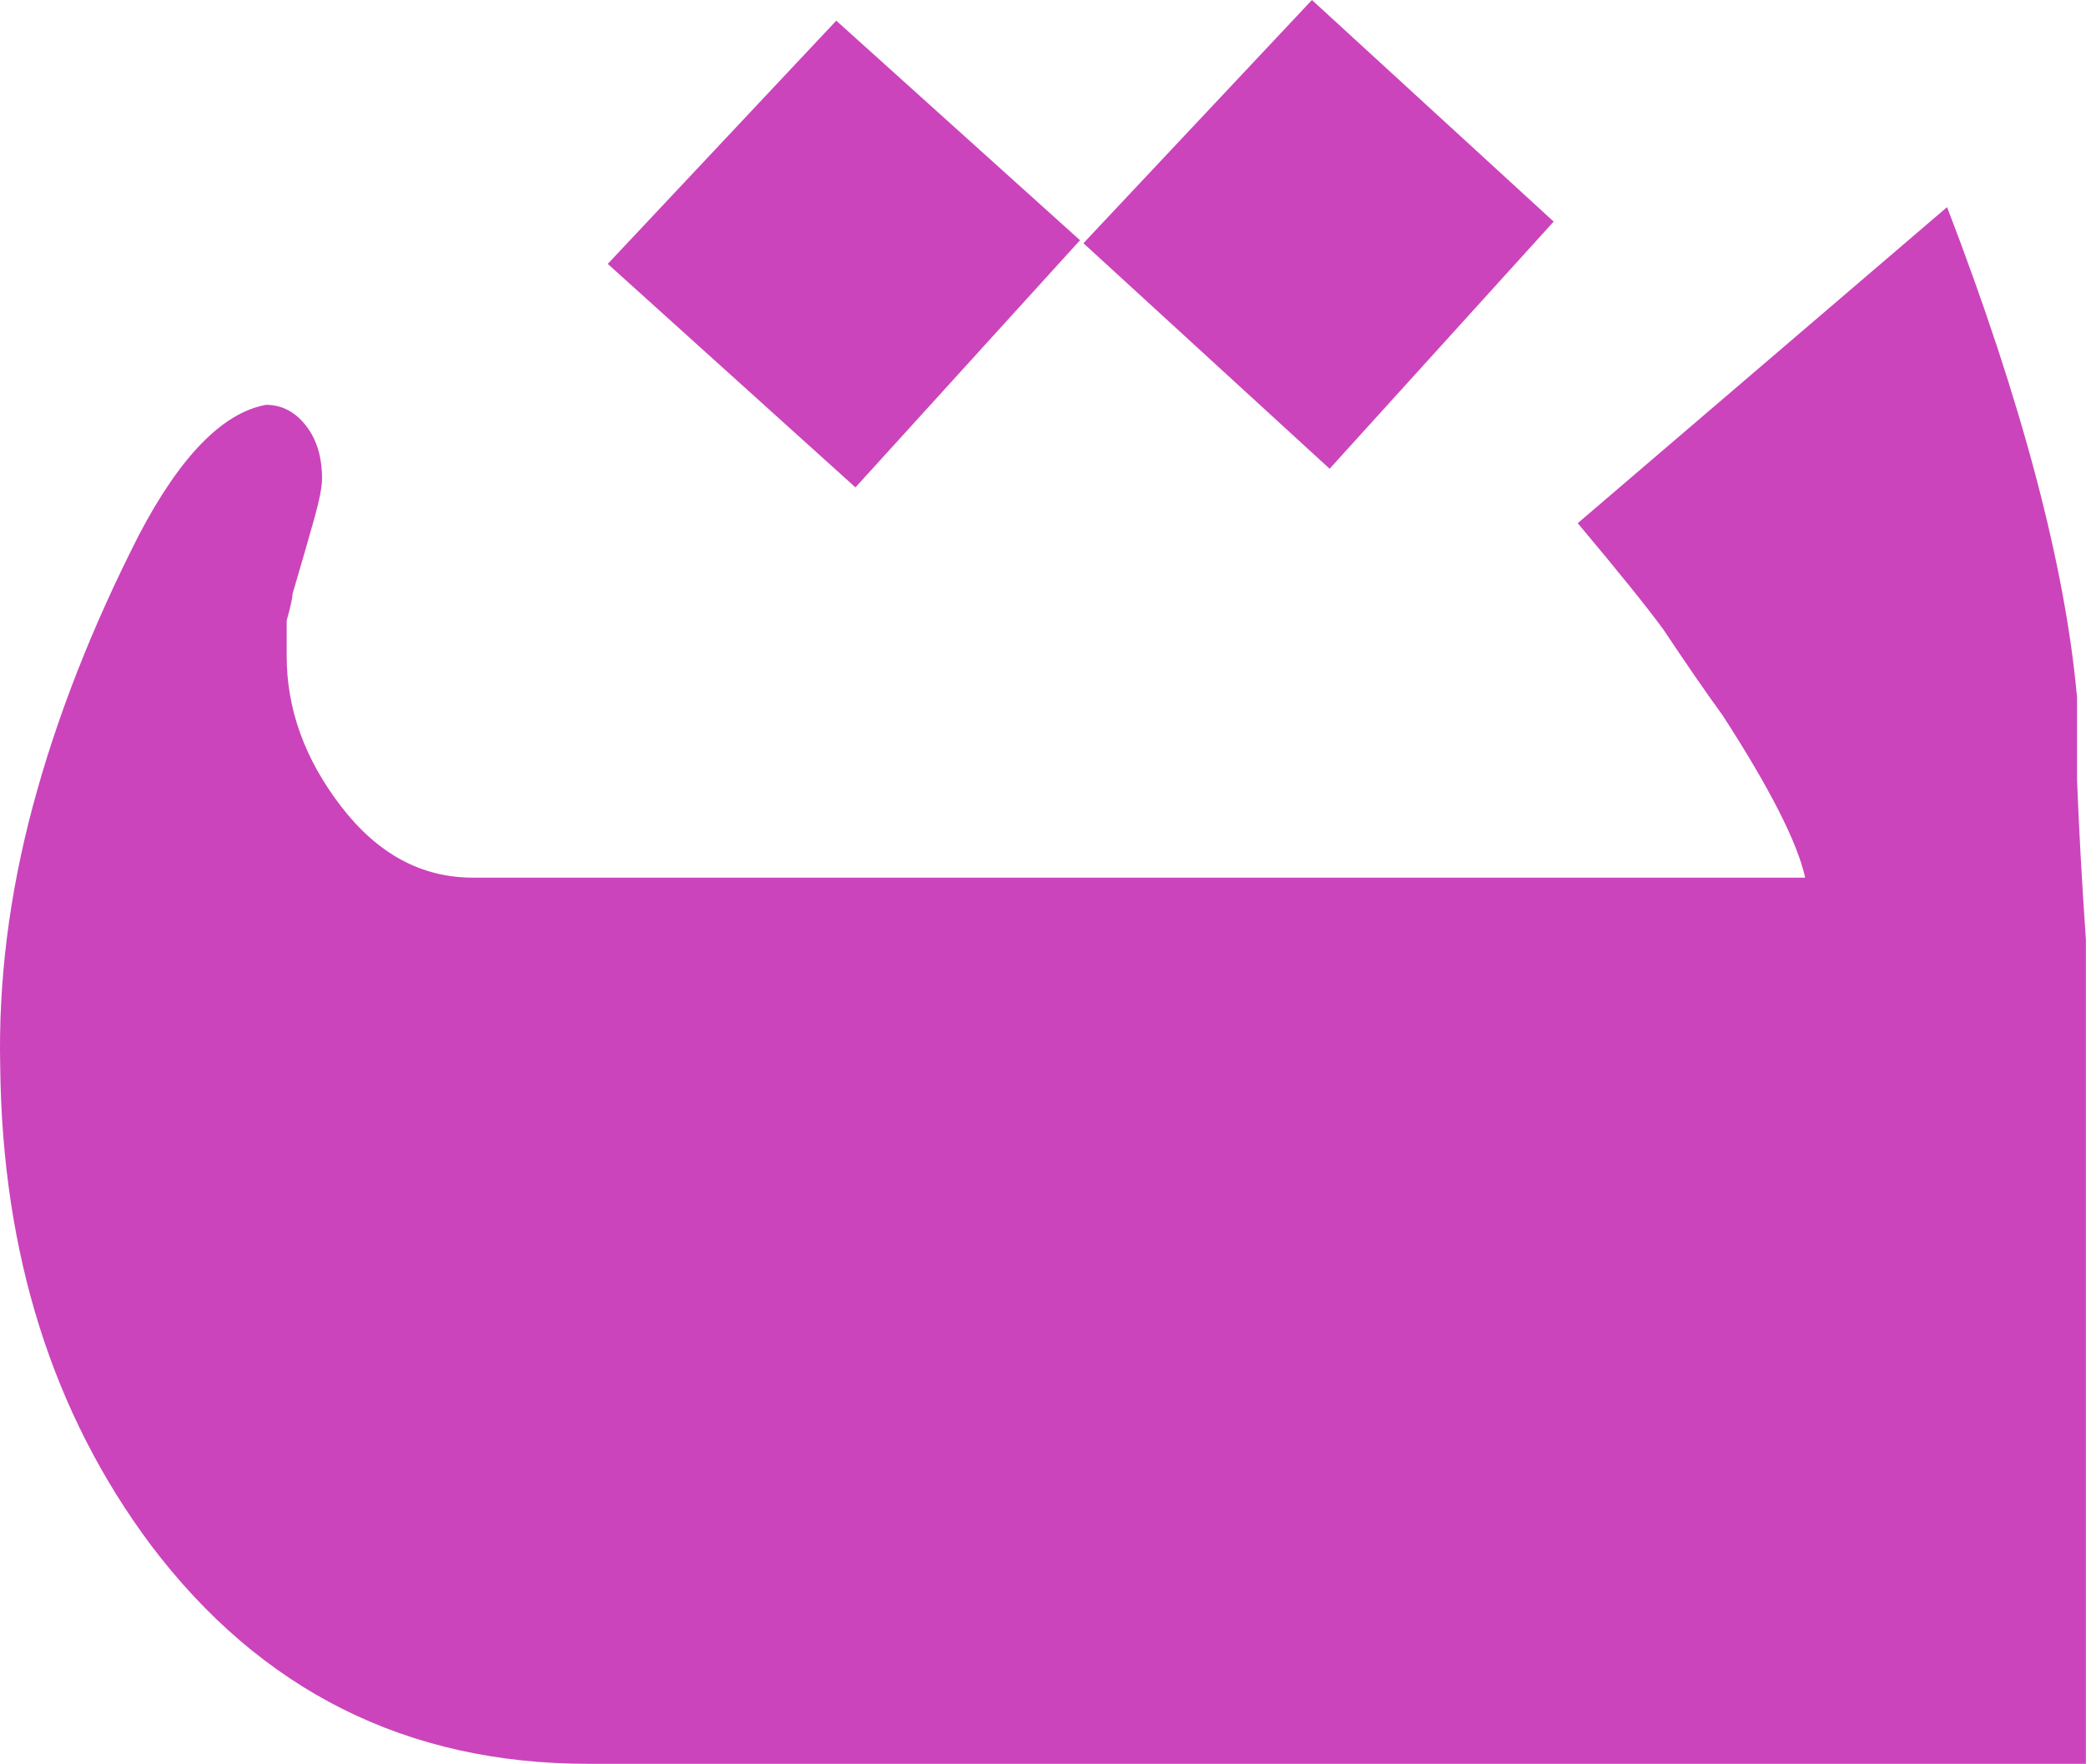 <?xml version="1.0" encoding="UTF-8"?>
<svg id="Layer_2" data-name="Layer 2" xmlns="http://www.w3.org/2000/svg" viewBox="0 0 195.81 165.56">
  <defs>
    <style>
      .cls-1 {
        fill: #cb44bc;
      }
    </style>
  </defs>
  <g id="Layer_1-2" data-name="Layer 1">
    <path class="cls-1" d="m195.81,165.56H55.21c-17.01,0-30.69-6.84-41.04-20.52C4.92,132.65.21,117.67.02,100.11c-.18-7.95.83-16.08,3.05-24.4,2.22-8.32,5.55-16.82,9.98-25.51,3.88-7.4,7.86-11.46,11.92-12.2,1.48,0,2.73.65,3.74,1.94,1.02,1.29,1.52,2.96,1.52,4.99,0,.74-.23,1.94-.69,3.61-.46,1.66-1.16,4.07-2.08,7.21,0,.37-.19,1.2-.55,2.5v3.33c0,4.99,1.71,9.71,5.13,14.14,3.42,4.44,7.53,6.66,12.34,6.66h125.07c-.74-3.33-3.33-8.41-7.76-15.25-1.48-2.03-3.33-4.71-5.55-8.04-1.48-2.03-4.16-5.36-8.04-9.98l34.67-29.67c7.03,18.3,11.09,33.65,12.2,46.03v7.76c.18,4.62.46,9.61.83,14.98v77.37h0ZM78.5,1.94l22.88,20.61-21.08,23.2-23.25-20.98L78.5,1.94h0Zm44.65-1.94l22.69,20.8-21.03,23.2-23.11-21.17L123.15,0h0Z"/>
  </g>
</svg>